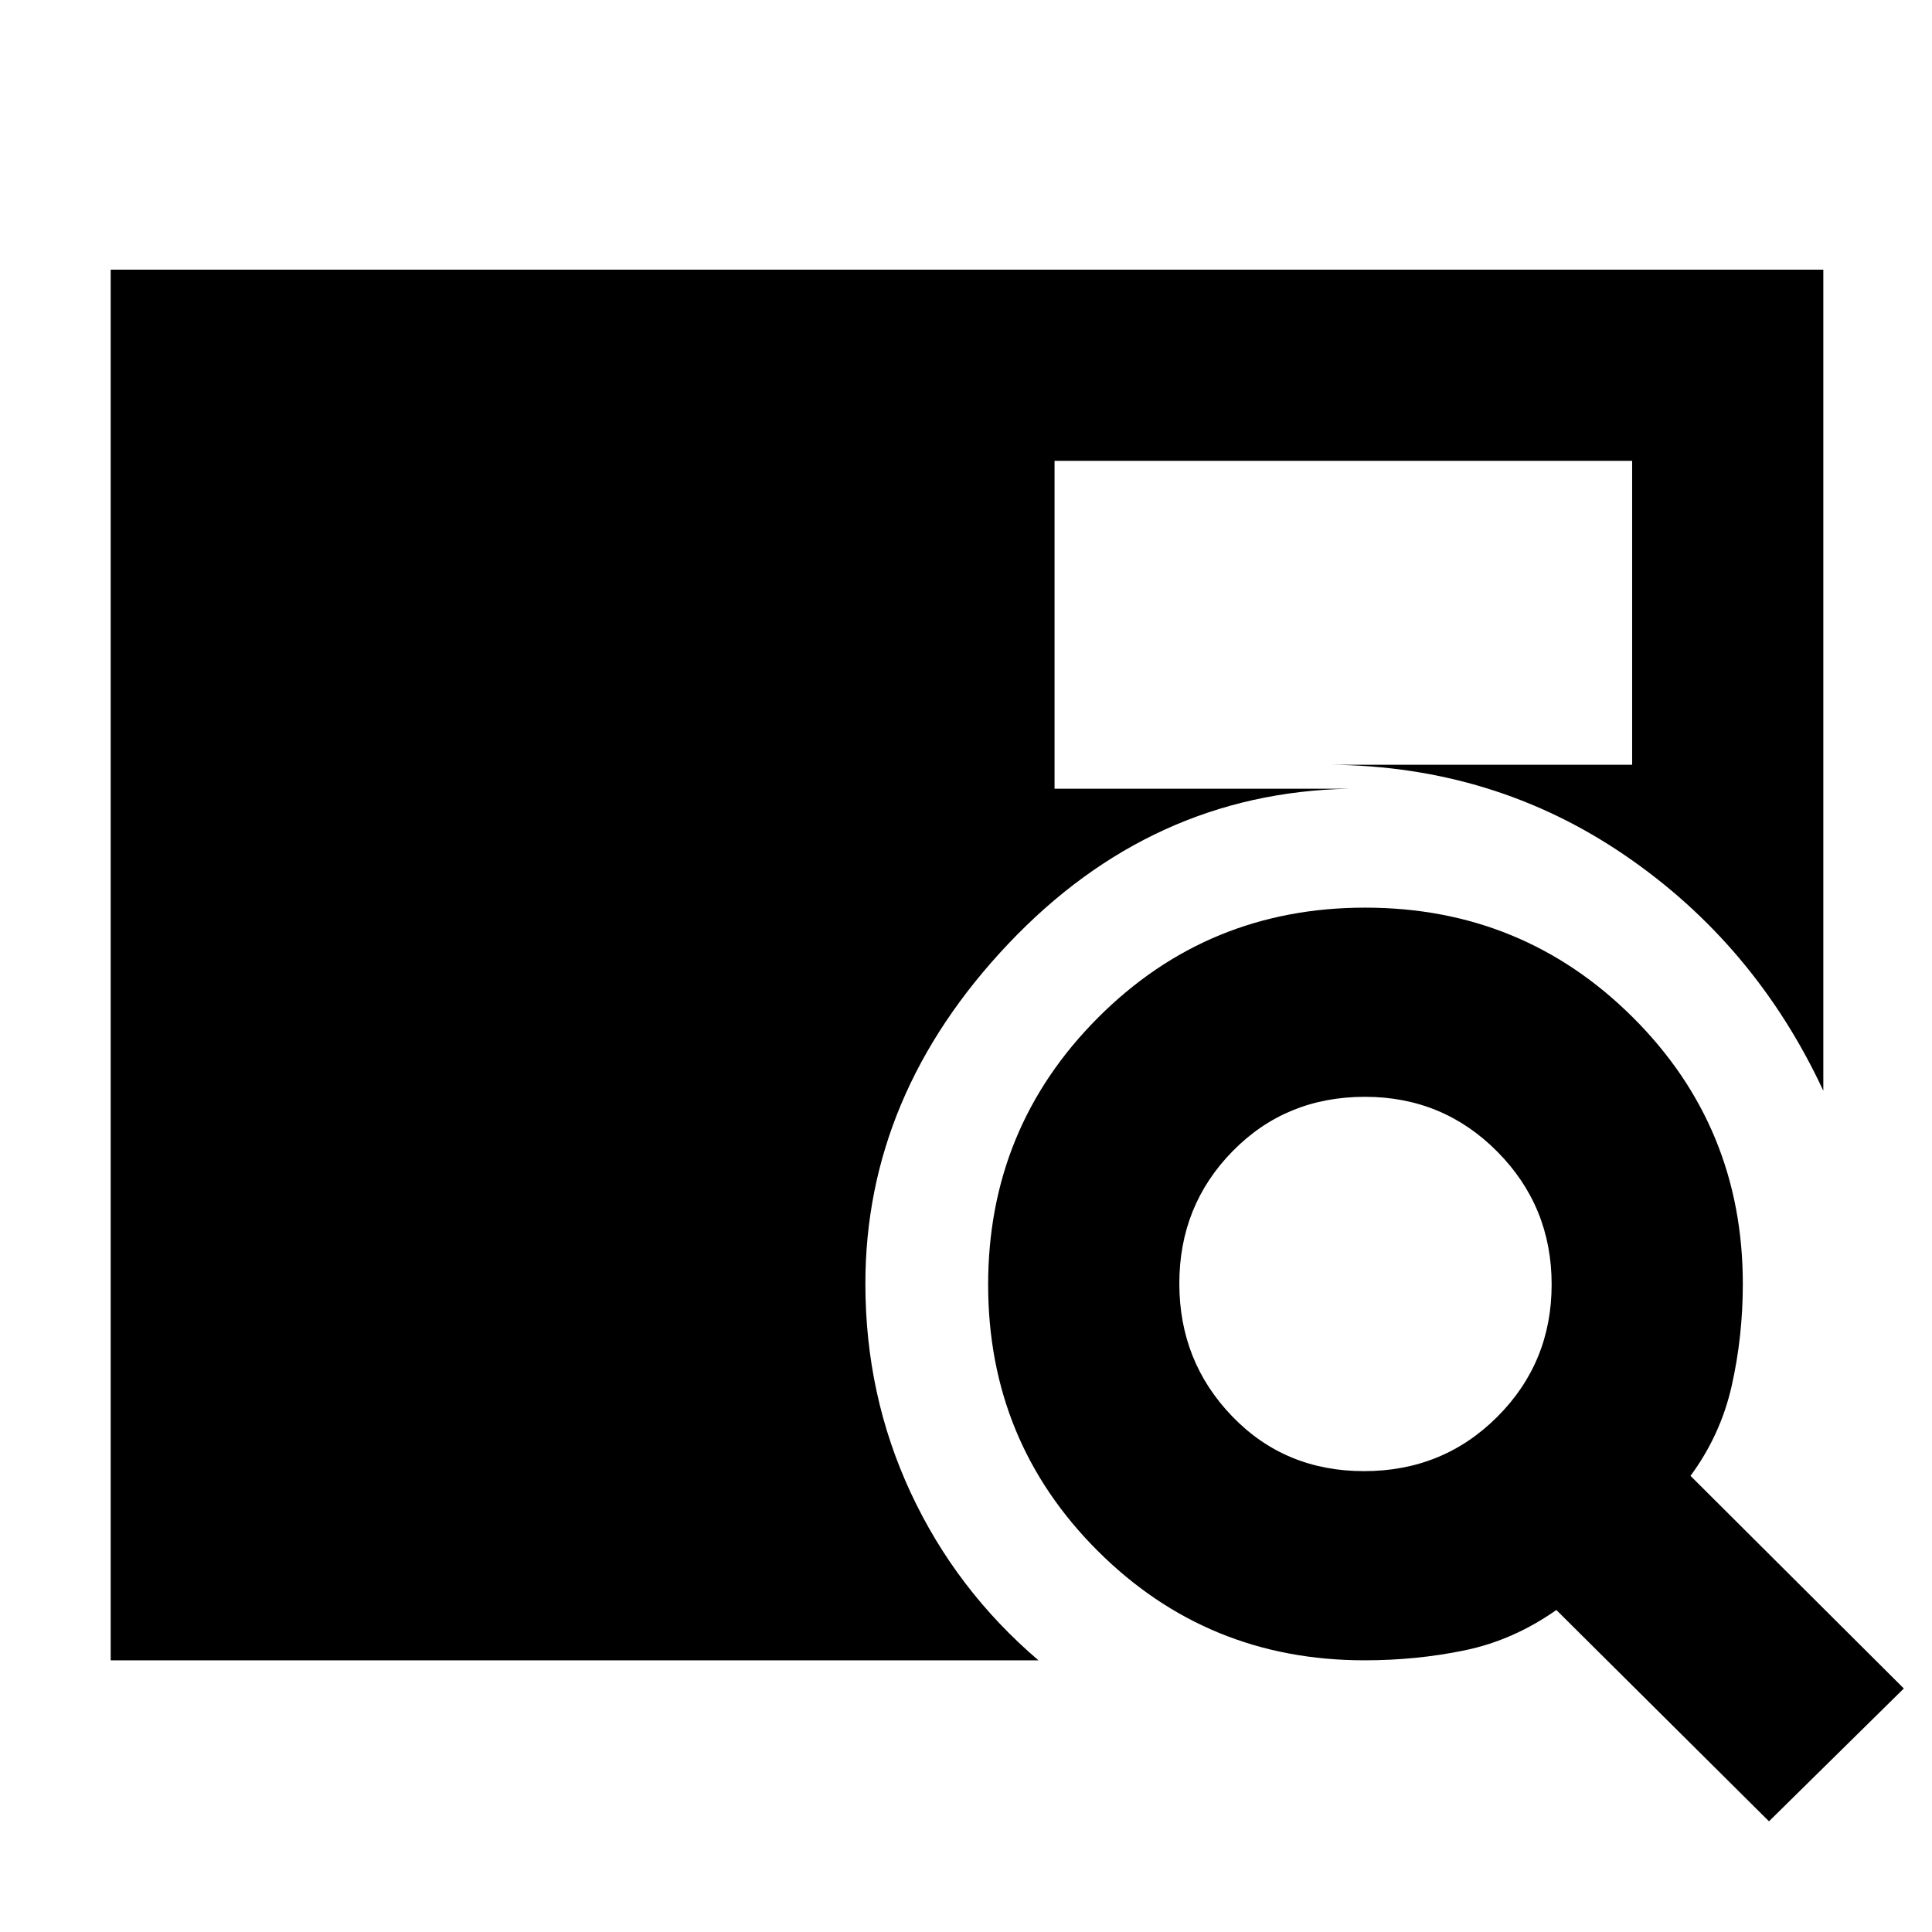 <svg xmlns="http://www.w3.org/2000/svg" width="48" height="48" viewBox="0 -960 960 960"><path d="M55-135v-691h851v408q-34-73-98.85-117.18Q742.31-579.36 661-580h150v-151H524v162.92h146Q572-566 501-491t-71 168.87q0 55.44 22.5 103.79Q475-170 516-135H55Zm824 80L773.34-160Q752-145 728-140q-24 5-50 5-78.08 0-132.54-54.36Q491-243.71 491-321.65q0-77.93 54.56-132.64Q600.12-509 678.35-509q78.23 0 132.94 54.46Q866-400.08 866-322q0 26-5.5 50.5T840-226.66L946-121l-67 66ZM677.76-229Q717-229 744-256q27-27 27-65.76 0-38.76-27-66Q717-415 678.24-415q-39.24 0-65.74 27-26.5 27-26.5 65.76 0 38.76 26.26 66Q638.52-229 677.76-229Z"/></svg>